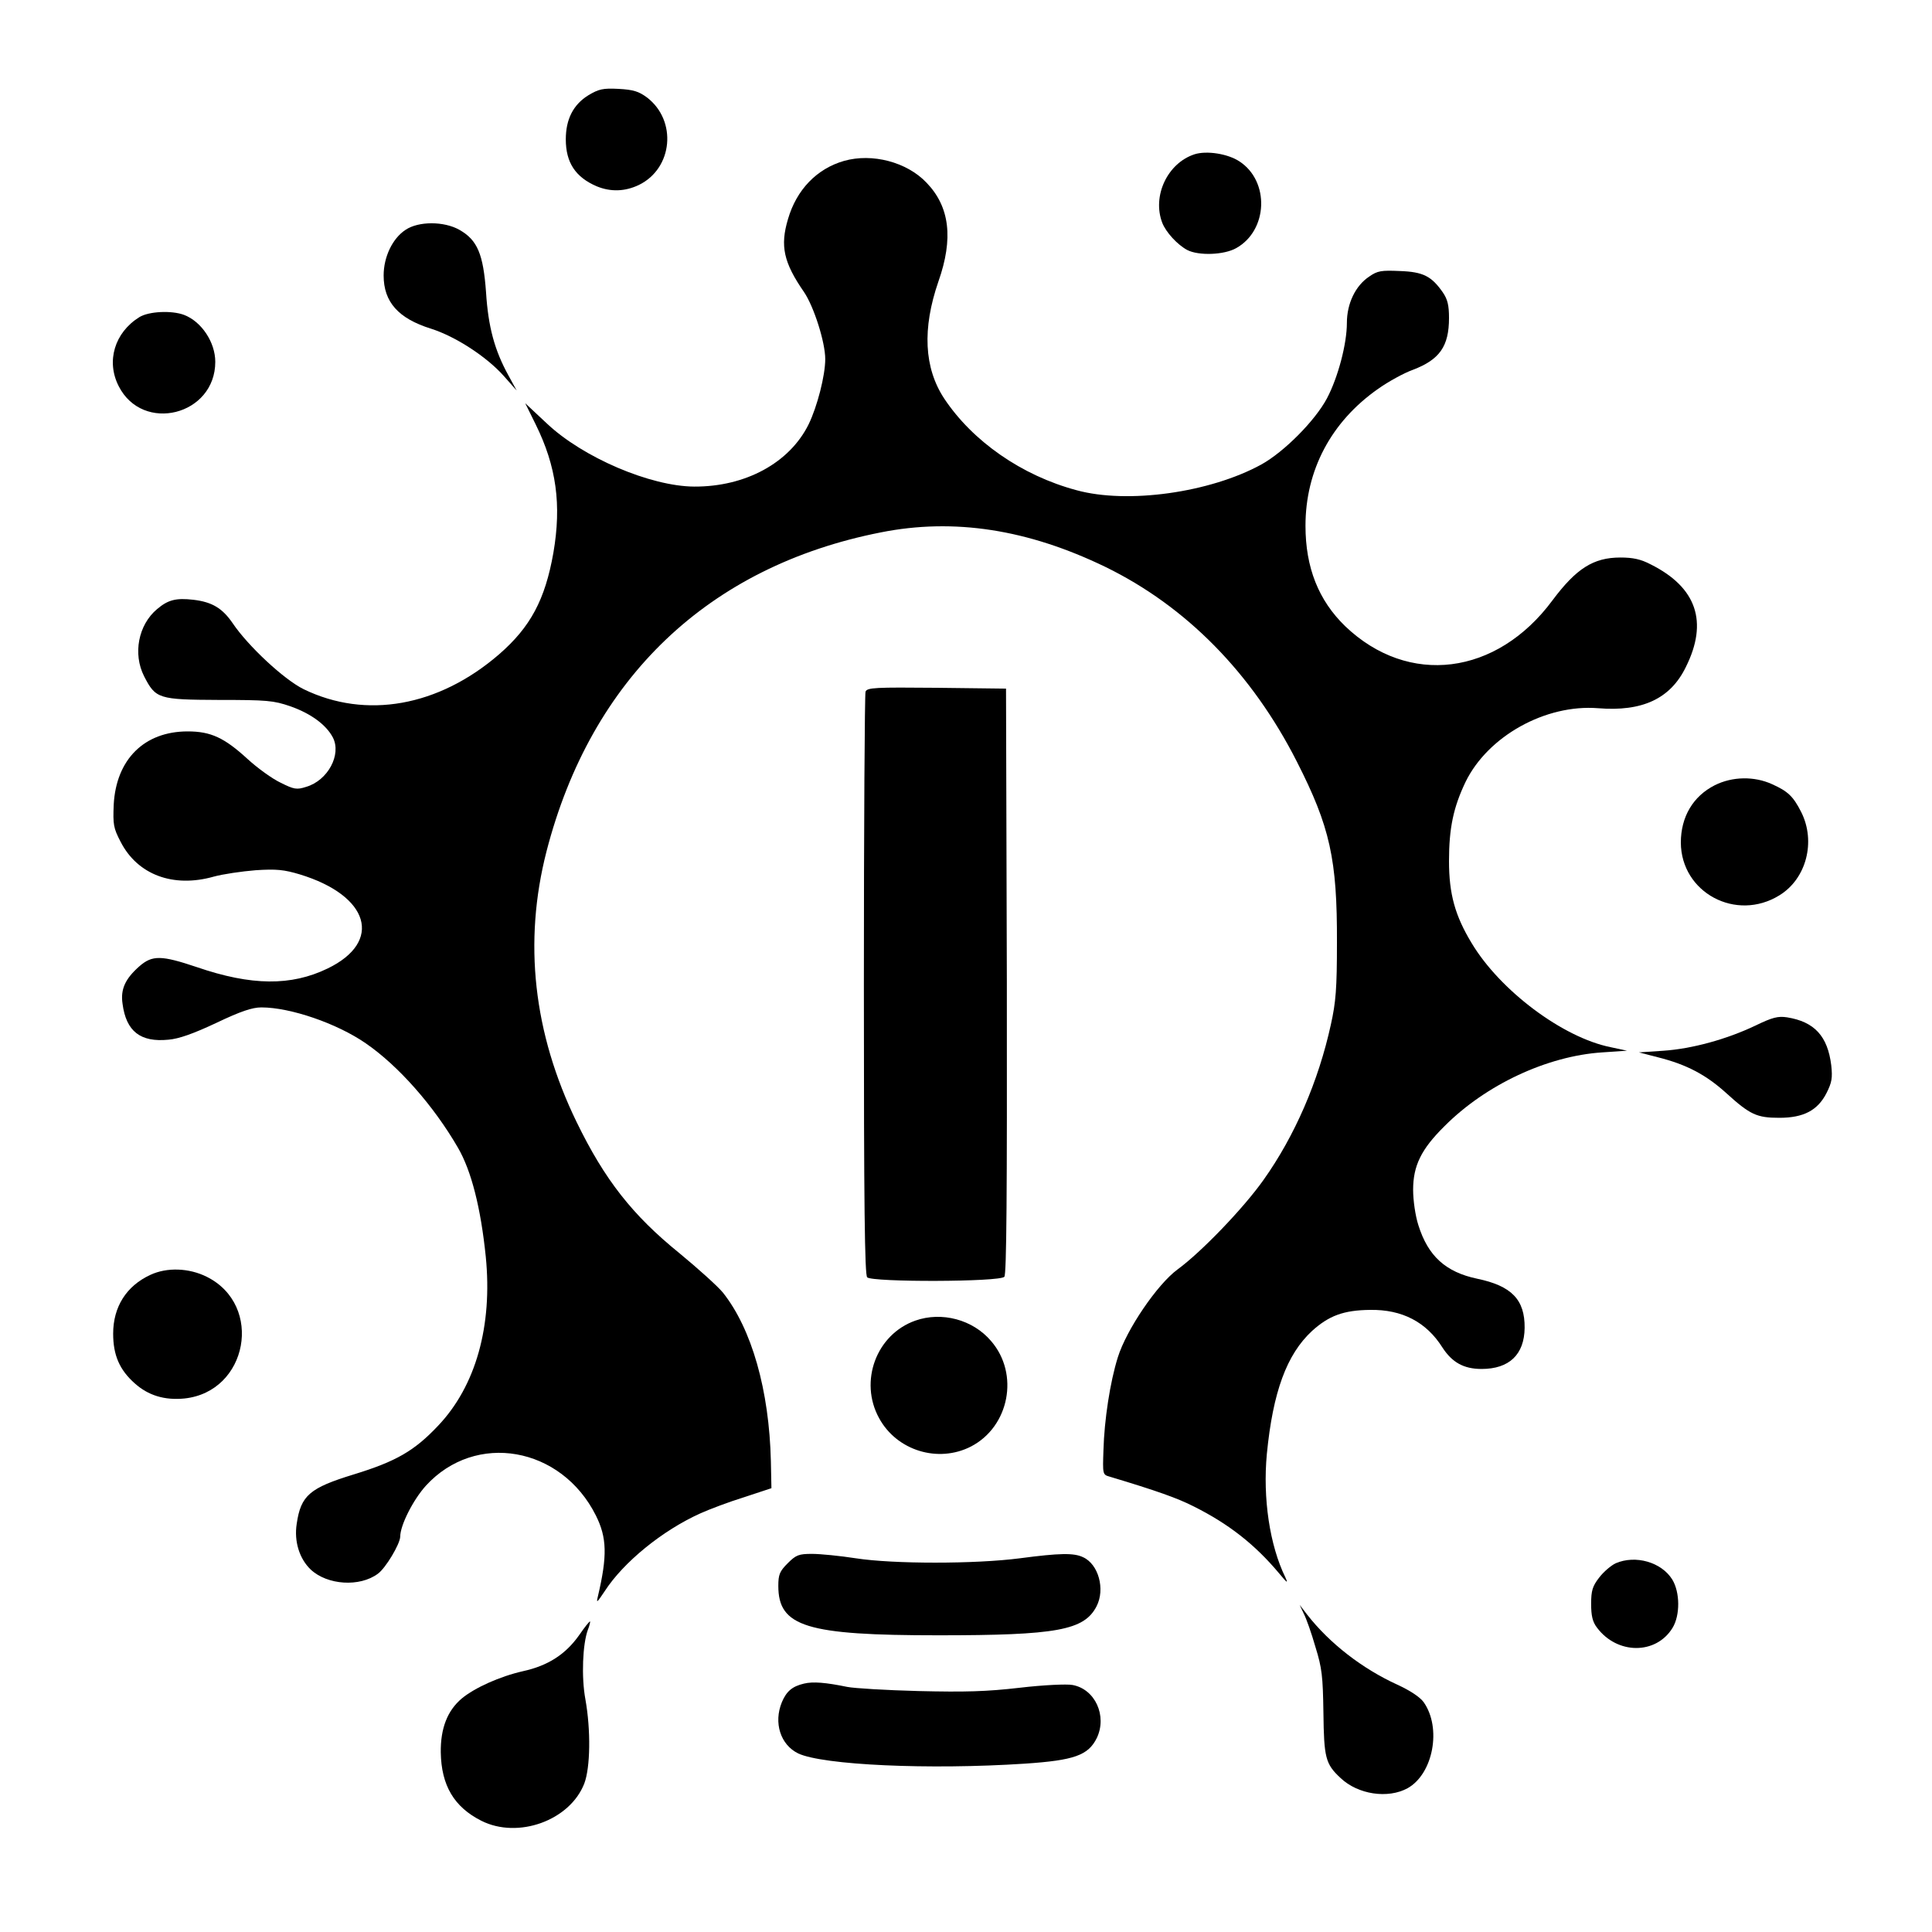 <?xml version="1.0" standalone="no"?>
<!DOCTYPE svg PUBLIC "-//W3C//DTD SVG 20010904//EN"
 "http://www.w3.org/TR/2001/REC-SVG-20010904/DTD/svg10.dtd">
<svg version="1.0" xmlns="http://www.w3.org/2000/svg"
 width="700pt" height="700pt" viewBox="0 0 700 700"
 preserveAspectRatio="xMidYMid meet">

<g transform="translate(0,700) scale(0.1,-0.1)"
fill="#000000" stroke="none">
<path d="M2132 6655 c-55 -34 -82 -87 -82 -160 0 -84 35 -137 112 -170 51 -21
103 -19 153 5 123 60 139 233 29 317 -30 22 -49 28 -103 31 -57 3 -72 -1 -109
-23z"/>
<path d="M4328 6441 c-98 -32 -154 -151 -117 -248 13 -34 55 -80 91 -99 41
-21 133 -18 177 7 115 64 122 242 12 314 -42 28 -119 40 -163 26z"/>
<path d="M3058 6417 c-98 -28 -172 -104 -203 -211 -29 -97 -16 -157 58 -264
36 -53 77 -182 77 -243 0 -60 -29 -172 -60 -236 -69 -140 -229 -227 -415 -226
-158 1 -403 105 -534 229 l-78 73 38 -77 c75 -152 94 -291 64 -465 -30 -170
-83 -269 -197 -368 -219 -189 -482 -236 -708 -126 -71 35 -201 156 -257 239
-37 54 -74 77 -143 85 -62 7 -91 0 -131 -34 -68 -57 -88 -162 -47 -243 42 -82
52 -85 271 -86 174 0 198 -2 259 -23 74 -26 130 -67 154 -113 32 -62 -18 -156
-97 -179 -34 -11 -44 -9 -92 15 -30 14 -84 53 -120 86 -84 77 -133 100 -217
100 -157 0 -259 -101 -268 -265 -3 -73 -1 -85 25 -135 61 -119 190 -168 338
-126 33 9 101 19 151 23 76 5 103 2 160 -15 253 -77 302 -244 101 -341 -132
-64 -276 -63 -474 5 -128 43 -161 44 -208 3 -51 -45 -69 -83 -61 -136 13 -100
65 -140 166 -130 38 3 91 22 174 61 88 42 130 56 163 56 105 0 274 -58 378
-130 118 -81 246 -226 334 -378 49 -84 83 -219 101 -395 25 -251 -36 -469
-173 -613 -86 -91 -152 -129 -305 -176 -160 -49 -192 -76 -207 -179 -10 -64
10 -127 51 -166 60 -56 177 -64 243 -15 28 20 80 107 81 134 0 42 47 134 93
185 180 197 491 142 616 -108 40 -80 42 -146 7 -294 -6 -25 -3 -22 25 20 68
105 209 220 347 282 31 14 102 41 157 58 l100 33 -2 98 c-6 256 -69 479 -174
611 -19 23 -90 87 -158 143 -169 137 -270 265 -372 475 -157 323 -193 652
-109 980 162 628 587 1033 1211 1156 266 53 533 11 814 -125 293 -143 531
-385 694 -706 120 -236 146 -353 145 -655 0 -167 -4 -216 -22 -297 -45 -206
-131 -404 -244 -563 -72 -102 -226 -262 -311 -324 -74 -54 -186 -219 -217
-319 -28 -89 -49 -227 -52 -336 -3 -87 -3 -89 22 -96 170 -51 246 -78 305
-108 126 -63 221 -137 309 -242 30 -36 34 -39 23 -15 -57 117 -82 287 -67 447
22 225 72 361 164 446 61 55 114 75 210 76 116 2 204 -44 262 -136 35 -54 77
-78 142 -78 100 0 155 52 156 149 1 102 -47 152 -172 178 -114 24 -178 82
-213 194 -11 34 -19 90 -19 128 0 87 29 147 113 230 150 151 373 255 572 268
l90 6 -60 13 c-173 35 -400 205 -503 377 -60 99 -82 178 -82 297 0 120 16 195
60 287 81 166 290 282 480 267 160 -13 262 34 318 149 82 164 39 289 -127 372
-36 19 -65 25 -110 25 -98 0 -160 -40 -246 -155 -202 -273 -522 -313 -751 -94
-97 94 -144 213 -144 364 0 201 93 377 263 496 38 27 95 58 126 69 97 37 131
85 131 188 0 45 -5 67 -22 92 -41 59 -71 75 -156 78 -67 3 -81 1 -111 -20 -50
-33 -81 -98 -81 -168 0 -76 -32 -197 -72 -273 -43 -81 -155 -194 -238 -240
-186 -102 -485 -144 -670 -93 -198 53 -376 177 -479 332 -73 111 -80 253 -21
424 55 156 41 271 -43 358 -71 75 -197 108 -299 79z"/>
<path d="M1469 6167 c-47 -31 -79 -98 -79 -165 0 -96 53 -156 172 -193 88 -28
201 -101 264 -172 l46 -52 -30 55 c-50 91 -73 175 -81 301 -10 138 -31 189
-96 226 -56 32 -149 32 -196 0z"/>
<path d="M505 5851 c-90 -56 -121 -160 -75 -250 87 -172 350 -106 350 88 0 71
-50 146 -113 170 -45 17 -128 13 -162 -8z"/>
<path d="M3136 4494 c-3 -8 -6 -487 -6 -1063 0 -801 3 -1050 12 -1059 18 -18
481 -17 497 2 8 10 10 298 9 1072 l-3 1059 -251 3 c-223 2 -252 1 -258 -14z"/>
<path d="M6213 4155 c-79 -40 -123 -115 -123 -208 1 -181 200 -288 357 -191
98 60 133 195 79 302 -29 57 -48 75 -106 101 -64 29 -143 28 -207 -4z"/>
<path d="M6360 3284 c-105 -50 -230 -84 -333 -91 l-89 -6 70 -18 c103 -26 173
-63 246 -129 87 -79 111 -90 193 -90 88 0 139 27 171 90 19 38 22 54 17 100
-13 106 -61 158 -160 174 -33 5 -53 0 -115 -30z"/>
<path d="M545 2381 c-87 -40 -135 -116 -135 -213 0 -78 23 -131 78 -180 49
-44 108 -62 180 -55 230 24 288 338 81 441 -64 32 -144 35 -204 7z"/>
<path d="M3316 2215 c-141 -50 -204 -220 -131 -353 64 -118 214 -164 333 -103
139 72 176 263 73 382 -66 78 -179 108 -275 74z"/>
<path d="M2854 1336 c-29 -29 -34 -41 -34 -82 0 -148 102 -179 580 -179 429 0
528 18 573 105 32 62 7 153 -49 178 -33 16 -85 15 -229 -4 -162 -21 -458 -21
-594 0 -58 9 -129 16 -159 16 -48 0 -58 -4 -88 -34z"/>
<path d="M5854 1336 c-17 -8 -44 -31 -60 -52 -24 -31 -29 -47 -29 -95 0 -43 5
-65 21 -86 73 -98 214 -99 274 -1 28 46 27 129 -1 175 -39 63 -133 90 -205 59z"/>
<path d="M4724 1153 c9 -17 28 -71 42 -120 24 -77 27 -107 29 -238 2 -163 7
-186 62 -237 63 -60 172 -76 243 -37 93 52 124 219 58 312 -13 18 -49 42 -95
63 -127 58 -245 149 -327 254 l-27 35 15 -32z"/>
<path d="M2098 1075 c-49 -69 -112 -110 -203 -130 -84 -19 -175 -60 -222 -99
-52 -44 -77 -108 -76 -195 2 -120 48 -198 147 -248 133 -67 321 1 373 135 22
58 24 193 4 305 -15 81 -10 201 9 252 6 15 9 29 8 30 -2 2 -20 -21 -40 -50z"/>
<path d="M2913 900 c-42 -10 -63 -27 -80 -67 -31 -75 -5 -155 59 -186 89 -42
473 -60 822 -37 178 12 229 30 260 93 38 80 -6 177 -88 192 -21 4 -106 0 -191
-10 -121 -14 -198 -16 -367 -12 -117 3 -233 10 -258 15 -78 16 -124 20 -157
12z"/>
</g>
</svg>
